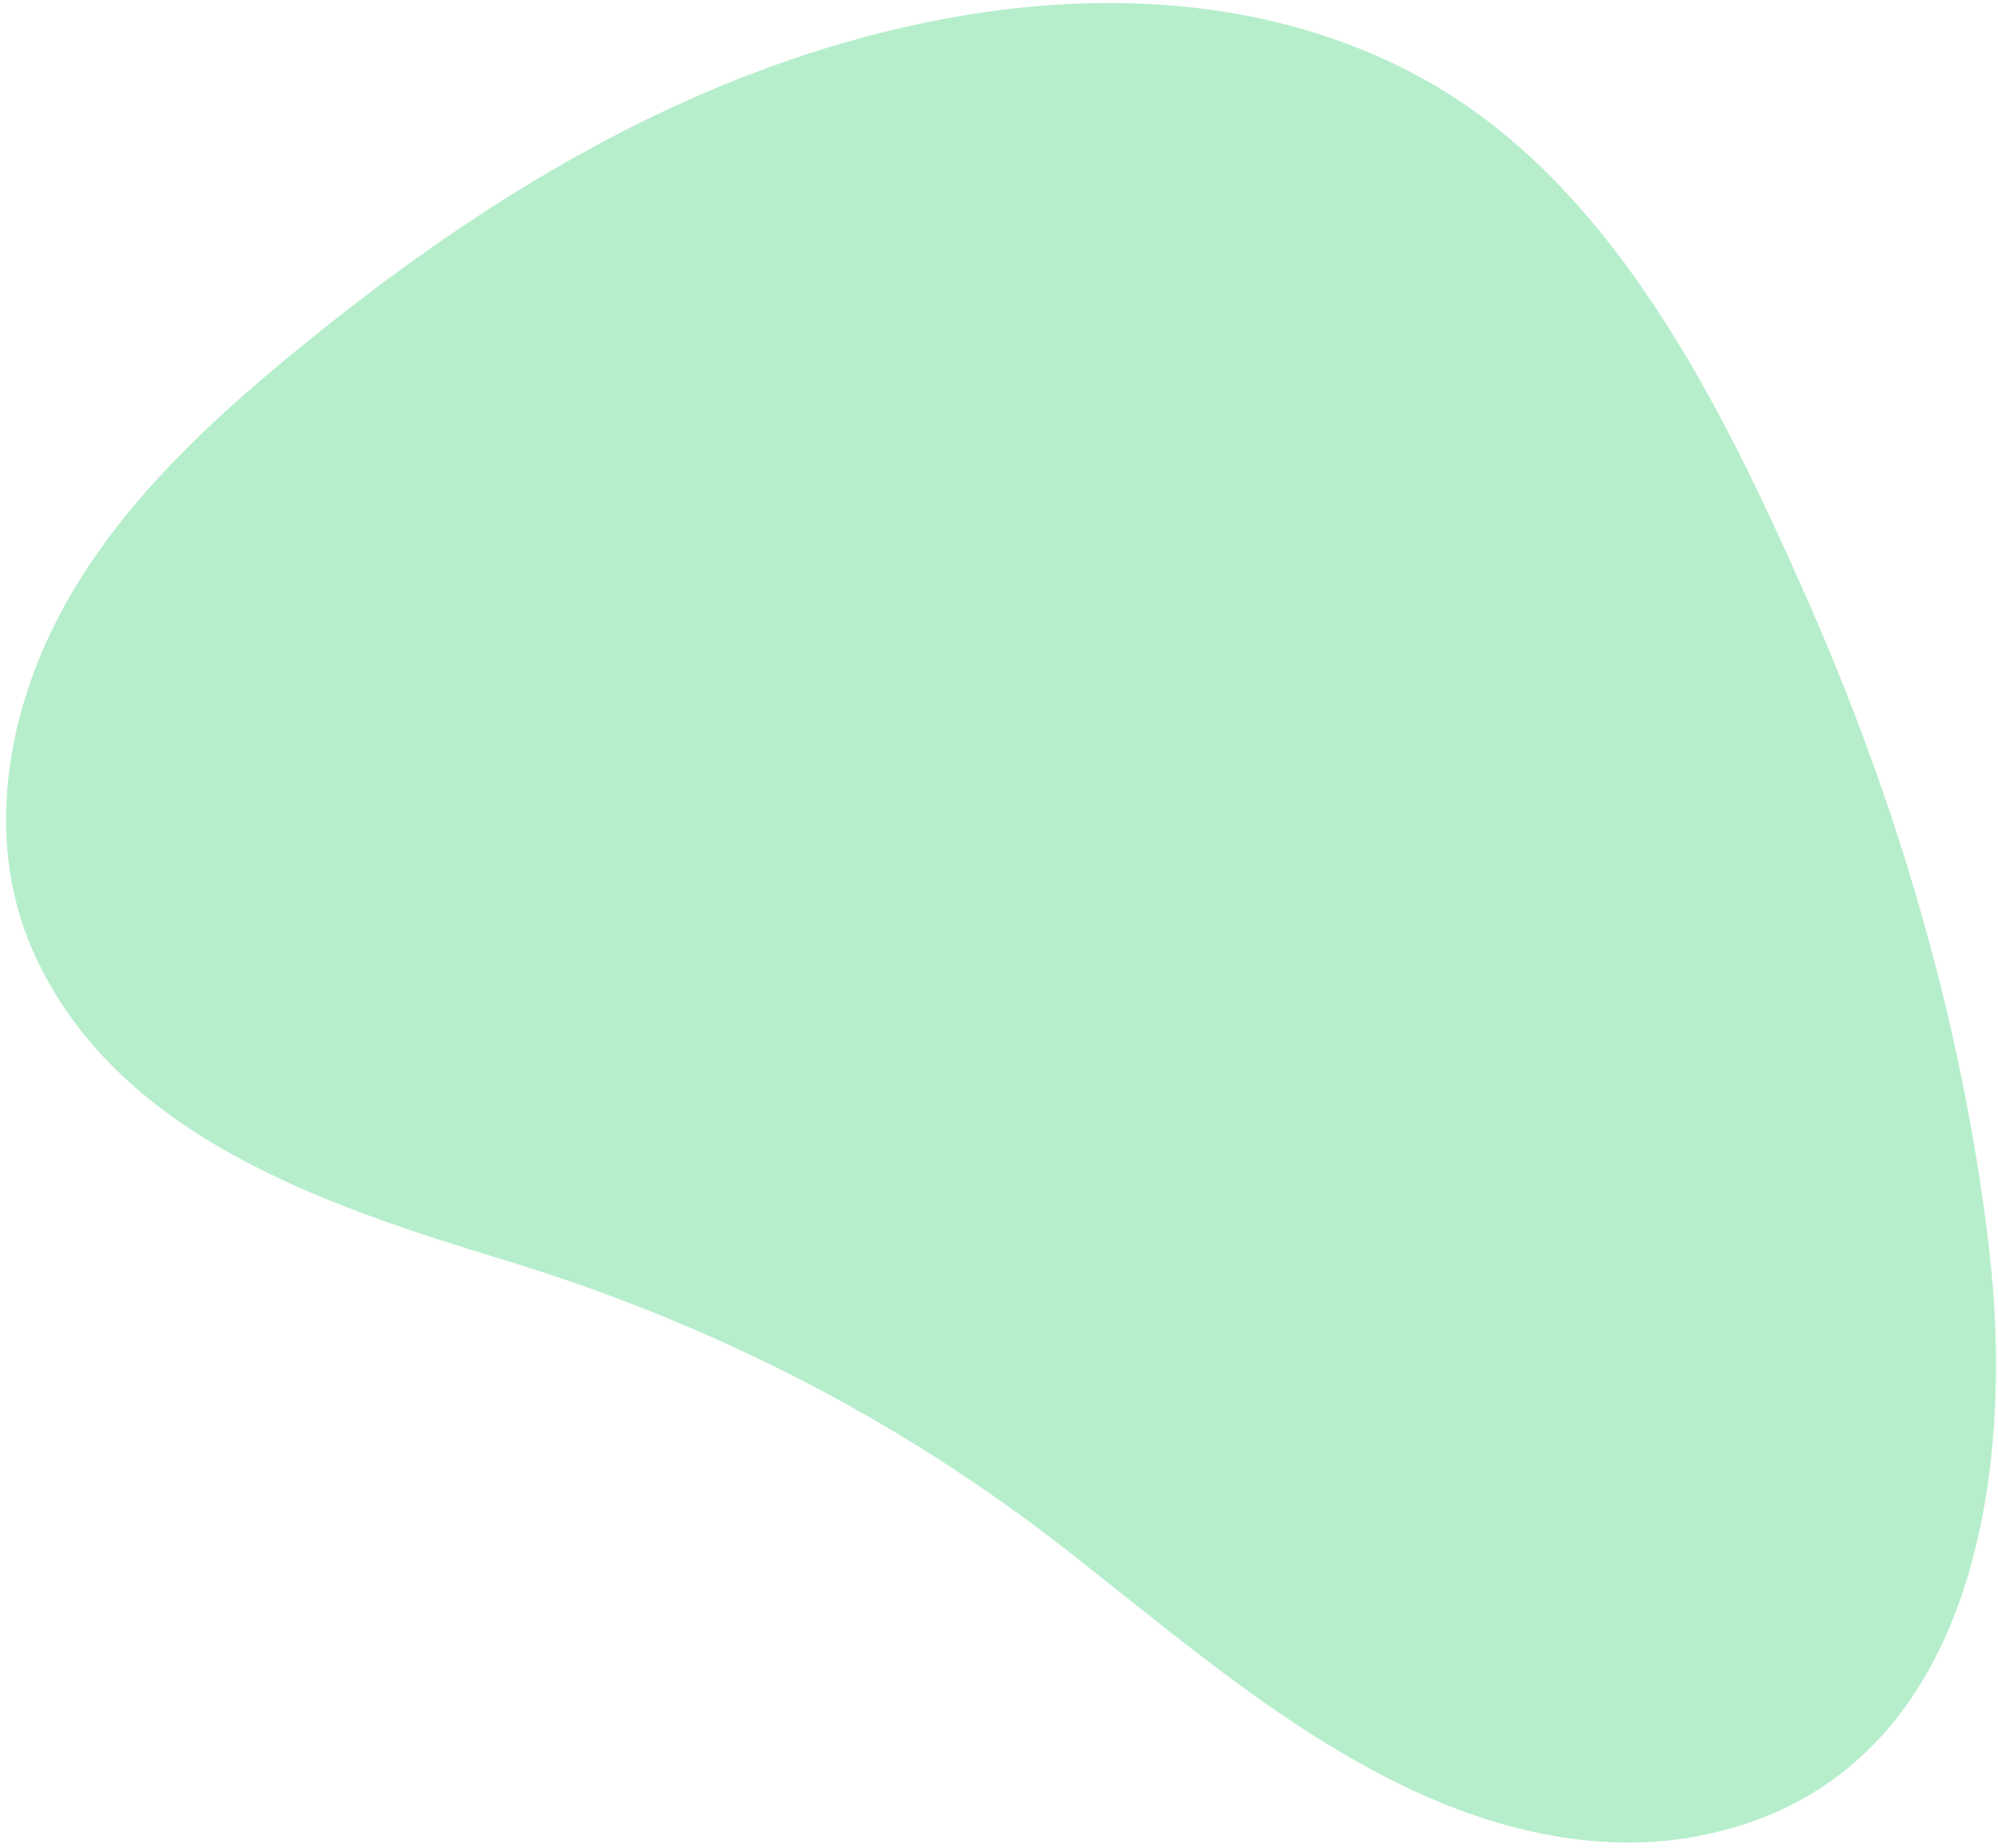 <svg width="133" height="123" fill="none" xmlns="http://www.w3.org/2000/svg">
  <path opacity=".5" d="M130.537 106.309c2.526-7.297 2.737-15.898 1.856-23.32-1.772-14.953-6.102-29.59-12.215-43.382-5.625-12.69-12.933-27.692-25.872-34.596-13.26-7.075-29.314-5.545-43.018-.57C39.672 8.655 29.223 15.548 19.7 23.35c-5.684 4.657-11.159 9.755-14.892 16.061-4.192 7.08-6.068 16.151-2.591 23.944C7.686 75.612 21.653 80.24 33.559 83.86c13.68 4.159 26.18 10.513 37.438 19.305 7.581 5.923 15.075 12.493 23.968 16.415 5.57 2.455 11.805 3.746 17.781 2.678 9.649-1.724 15.066-8.079 17.791-15.949Z" fill="#6FDE9B"/>
</svg>
